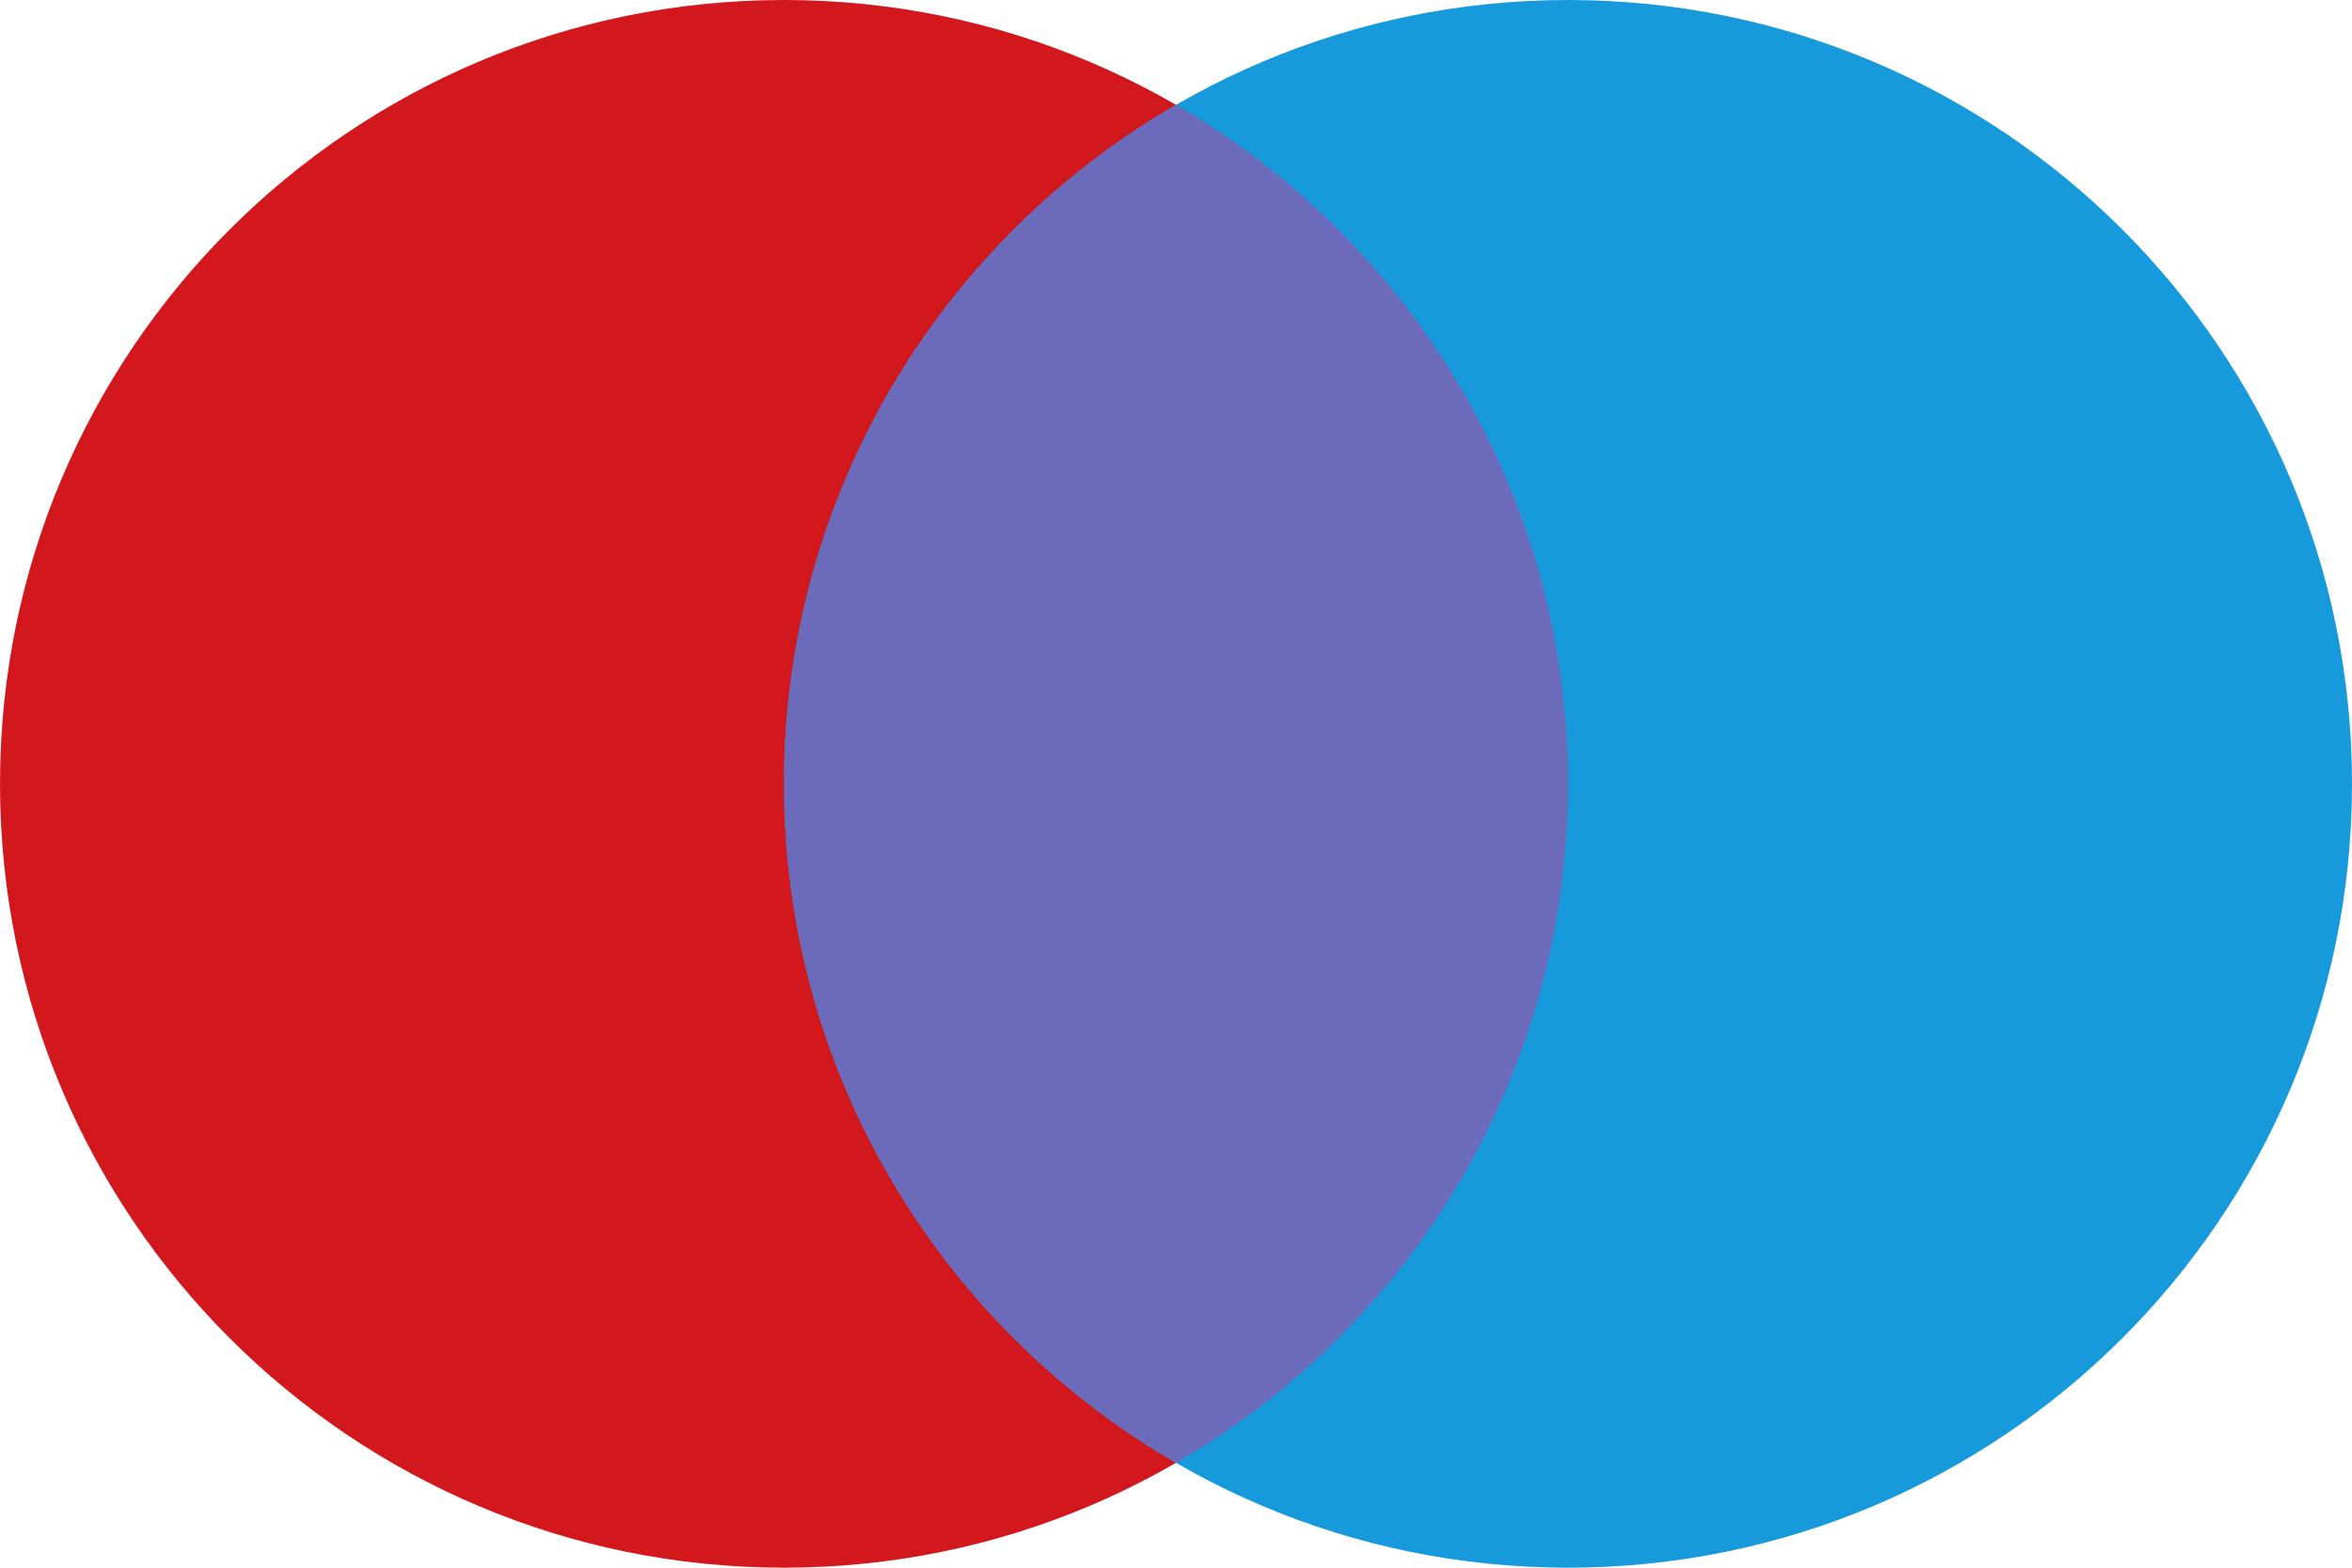 <svg width="27" height="18" viewBox="0 0 27 18" fill="none" xmlns="http://www.w3.org/2000/svg">
<path d="M9 18C13.971 18 18 13.971 18 9C18 4.029 13.971 0 9 0C4.029 0 0 4.029 0 9C0 13.971 4.029 18 9 18Z" fill="#D2181C"/>
<path d="M18 18C22.971 18 27 13.971 27 9C27 4.029 22.971 0 18 0C13.029 0 9 4.029 9 9C9 13.971 13.029 18 18 18Z" fill="#179ADC"/>
<path fill-rule="evenodd" clip-rule="evenodd" d="M13.5 1.204C10.81 2.76 9 5.669 9 9C9 12.331 10.81 15.24 13.5 16.796C16.19 15.24 18 12.331 18 9C18 5.669 16.19 2.76 13.5 1.204Z" fill="#6C6BBB"/>
</svg>
